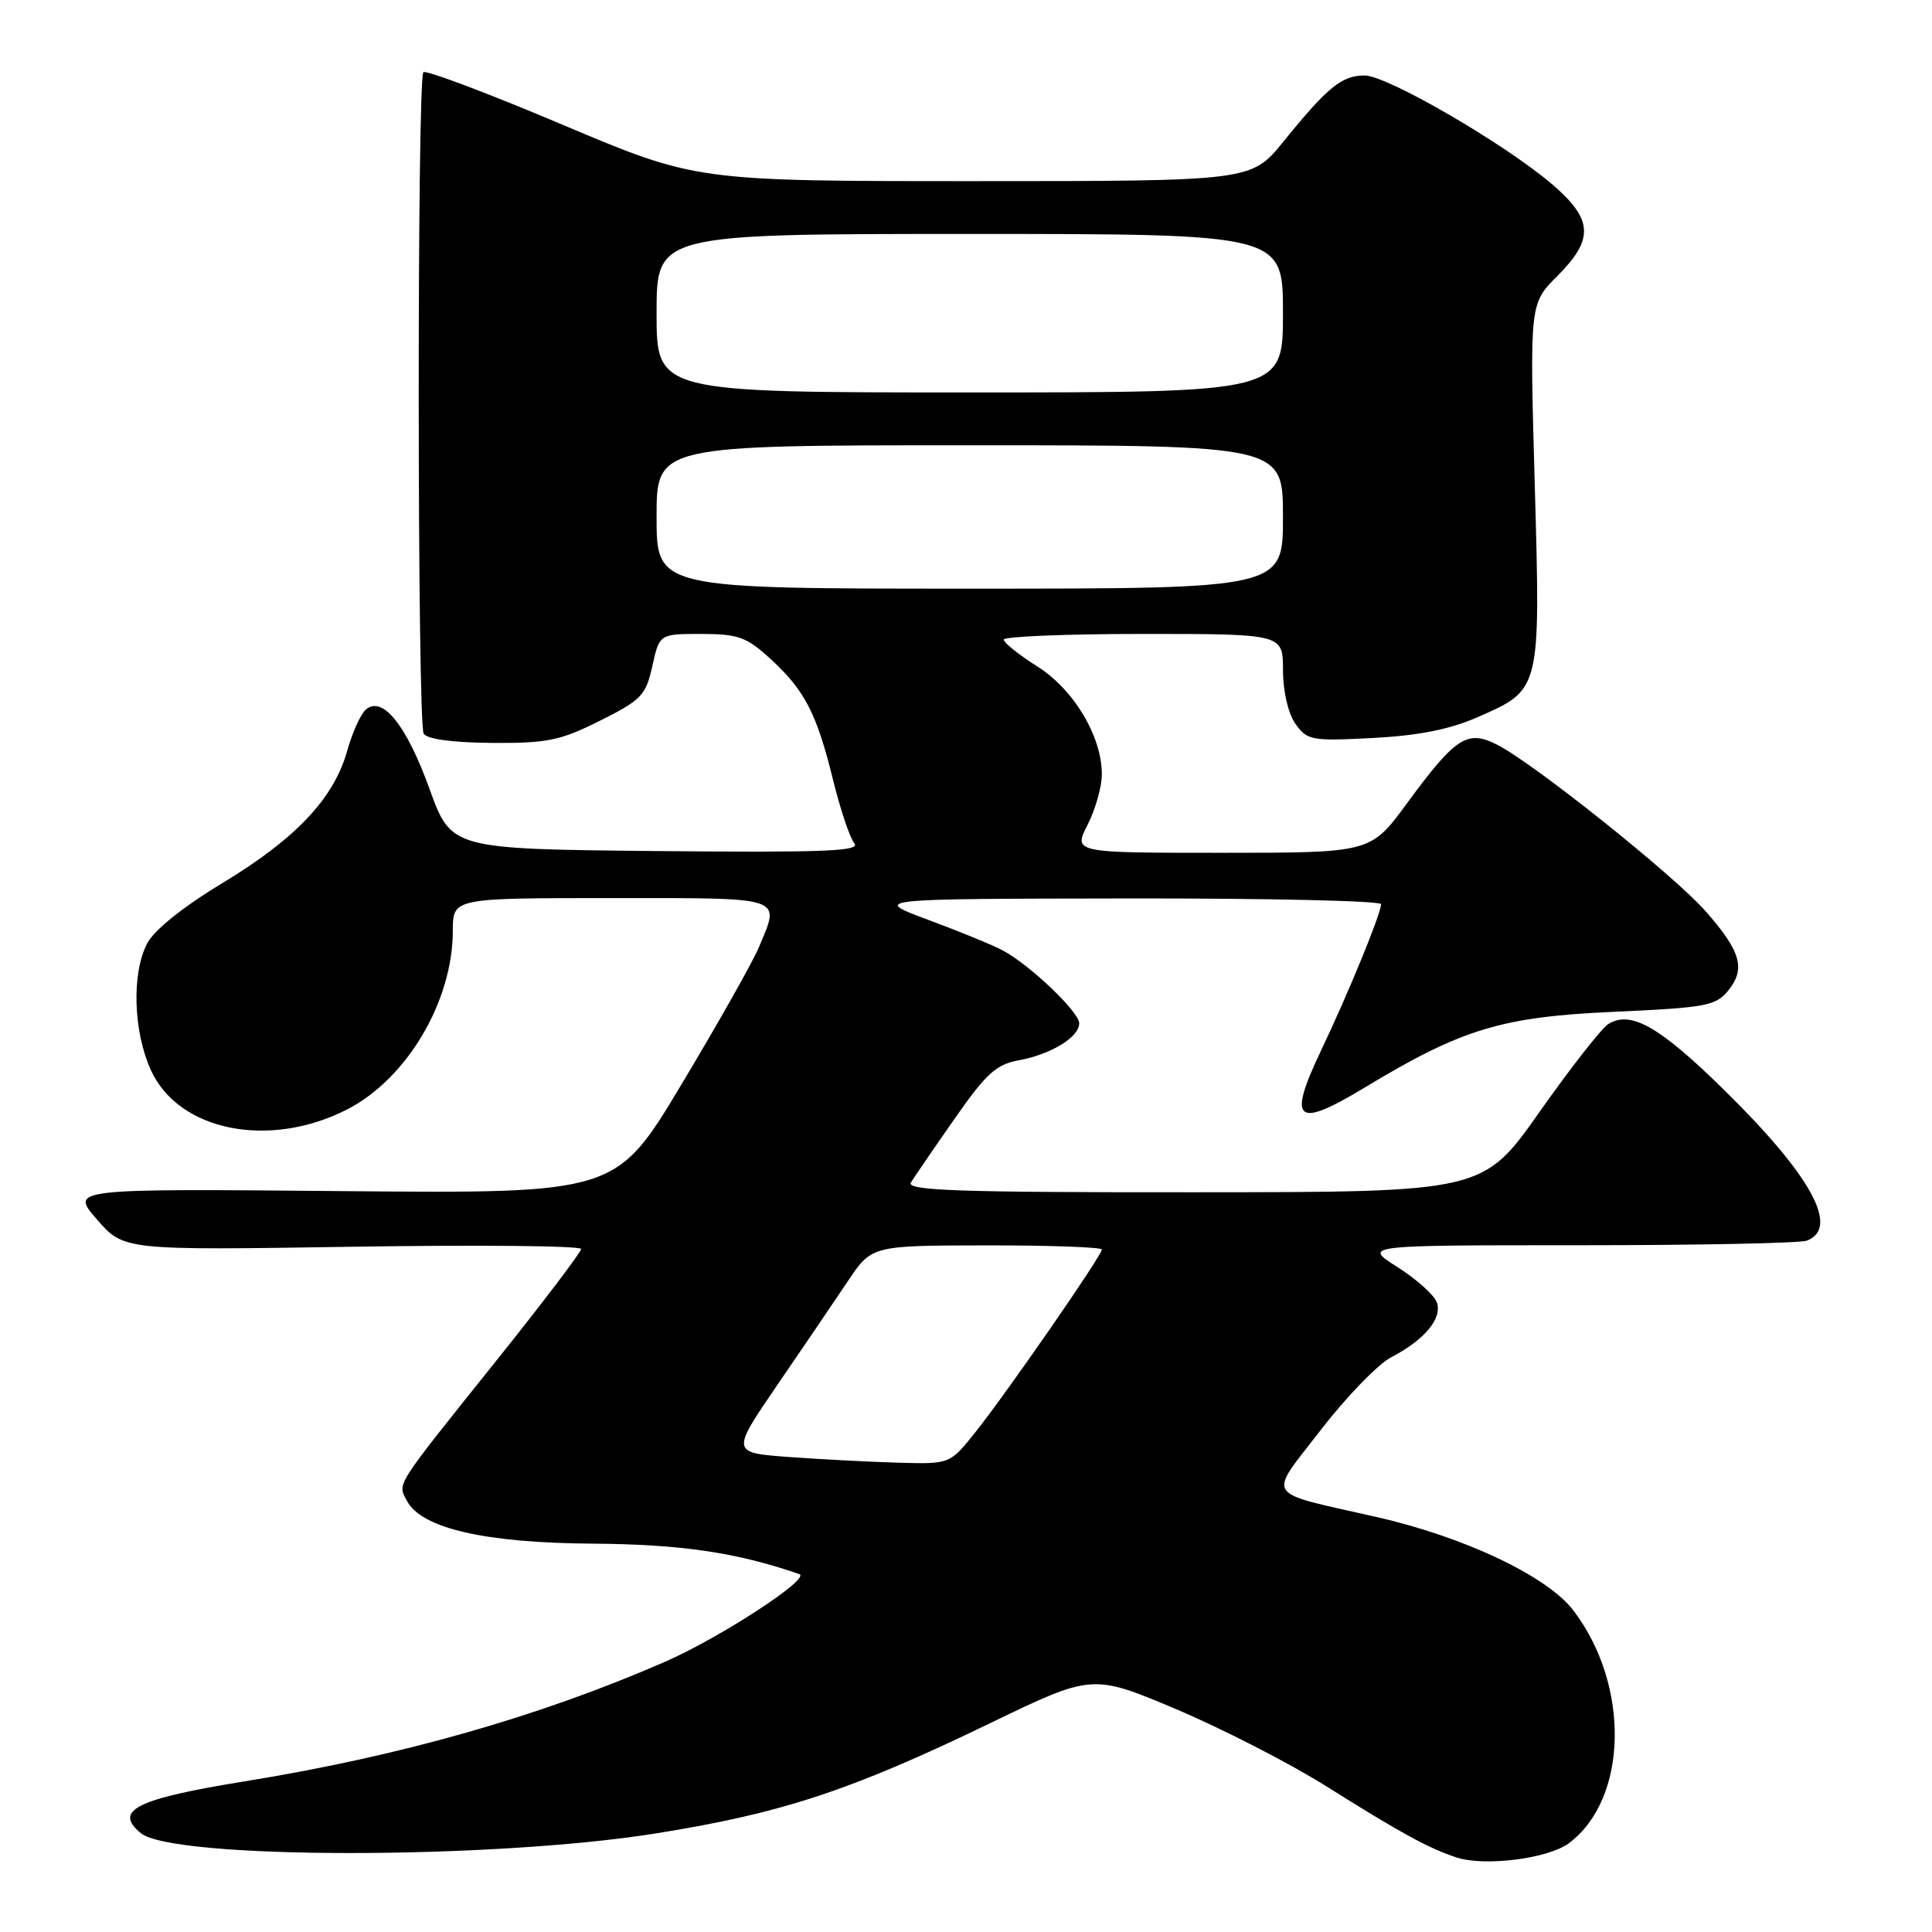 <?xml version="1.0" encoding="UTF-8" standalone="no"?>
<!DOCTYPE svg PUBLIC "-//W3C//DTD SVG 1.1//EN" "http://www.w3.org/Graphics/SVG/1.1/DTD/svg11.dtd" >
<svg xmlns="http://www.w3.org/2000/svg" xmlns:xlink="http://www.w3.org/1999/xlink" version="1.1" viewBox="0 0 256 256">
 <g >
 <path fill="currentColor"
d=" M 207.88 244.24 C 215.74 238.37 216.03 223.29 208.48 213.39 C 205.03 208.86 194.04 203.65 182.35 201.00 C 167.25 197.57 167.93 198.65 175.01 189.48 C 178.39 185.09 182.59 180.76 184.33 179.85 C 188.80 177.53 191.18 174.64 190.37 172.53 C 190.00 171.56 187.65 169.47 185.15 167.88 C 180.61 165.00 180.61 165.00 209.22 165.00 C 224.96 165.00 238.55 164.73 239.42 164.39 C 243.83 162.70 239.96 155.70 228.32 144.29 C 219.83 135.97 216.06 133.85 213.10 135.70 C 212.22 136.25 208.12 141.48 204.00 147.33 C 196.50 157.97 196.50 157.97 158.20 157.98 C 126.95 158.00 120.05 157.76 120.70 156.69 C 121.14 155.98 123.73 152.18 126.47 148.27 C 130.64 142.28 132.00 141.04 134.97 140.50 C 139.27 139.71 143.00 137.43 143.00 135.59 C 143.00 134.09 136.47 127.86 132.88 125.94 C 131.62 125.26 127.19 123.44 123.04 121.90 C 115.50 119.10 115.50 119.10 149.25 119.05 C 167.81 119.02 183.00 119.36 183.00 119.81 C 183.00 121.04 178.65 131.65 174.99 139.32 C 170.58 148.60 171.75 149.59 180.72 144.17 C 193.69 136.33 198.92 134.74 213.85 134.07 C 226.07 133.52 227.36 133.28 229.01 131.24 C 231.34 128.36 230.67 126.04 225.99 120.73 C 221.82 115.99 203.28 101.18 198.40 98.69 C 194.42 96.65 192.89 97.65 186.39 106.50 C 181.61 113.00 181.61 113.00 161.91 113.00 C 142.22 113.00 142.22 113.00 144.11 109.29 C 145.15 107.25 146.00 104.24 146.00 102.60 C 146.00 97.56 142.29 91.37 137.44 88.30 C 135.00 86.76 133.00 85.16 133.00 84.75 C 133.00 84.34 141.32 84.00 151.50 84.00 C 170.00 84.00 170.00 84.00 170.00 88.78 C 170.00 91.58 170.68 94.52 171.64 95.89 C 173.19 98.10 173.75 98.21 181.89 97.79 C 187.88 97.48 192.08 96.65 195.70 95.07 C 204.20 91.35 204.13 91.64 203.36 64.13 C 202.69 40.24 202.69 40.24 206.34 36.59 C 211.23 31.70 211.10 29.11 205.75 24.49 C 199.52 19.13 183.82 10.00 180.82 10.00 C 177.80 10.00 175.91 11.54 170.07 18.75 C 165.81 24.00 165.81 24.00 129.02 24.00 C 92.22 24.00 92.22 24.00 74.45 16.49 C 64.68 12.36 56.42 9.25 56.10 9.57 C 55.25 10.42 55.29 95.84 56.14 97.22 C 56.58 97.94 60.00 98.40 65.18 98.44 C 72.49 98.49 74.23 98.14 79.50 95.50 C 85.00 92.75 85.58 92.14 86.44 88.25 C 87.38 84.00 87.38 84.00 92.94 84.00 C 97.85 84.01 98.93 84.40 102.15 87.36 C 106.66 91.51 108.23 94.56 110.42 103.48 C 111.37 107.32 112.62 111.04 113.21 111.75 C 114.07 112.79 109.13 112.98 87.03 112.77 C 59.79 112.50 59.79 112.50 56.90 104.50 C 53.86 96.09 50.71 92.16 48.50 94.00 C 47.81 94.57 46.69 97.04 46.01 99.48 C 44.24 105.80 39.19 111.15 29.44 117.03 C 24.20 120.20 20.41 123.25 19.49 125.03 C 17.43 129.00 17.66 136.66 19.99 141.79 C 23.66 149.87 35.65 152.28 45.97 147.02 C 53.91 142.96 60.00 132.69 60.00 123.32 C 60.00 119.00 60.00 119.00 81.00 119.00 C 104.24 119.00 103.40 118.72 100.56 125.51 C 99.77 127.41 95.19 135.53 90.38 143.55 C 81.65 158.15 81.65 158.15 45.47 157.83 C 9.29 157.50 9.29 157.50 12.85 161.59 C 16.40 165.67 16.40 165.67 46.70 165.20 C 63.37 164.94 77.00 165.07 77.00 165.50 C 77.00 165.92 71.91 172.62 65.70 180.38 C 52.12 197.34 52.66 196.49 53.94 198.90 C 55.88 202.52 64.29 204.45 78.50 204.54 C 90.21 204.62 97.65 205.71 105.92 208.58 C 107.51 209.13 95.38 217.03 88.04 220.23 C 71.37 227.49 52.97 232.72 32.40 236.04 C 18.07 238.36 14.99 239.89 18.66 242.90 C 22.91 246.39 65.01 246.42 86.82 242.95 C 103.57 240.28 112.65 237.29 131.12 228.37 C 144.73 221.79 144.73 221.79 155.86 226.48 C 161.97 229.07 170.92 233.66 175.74 236.69 C 185.57 242.87 189.34 244.93 192.99 246.12 C 196.74 247.35 205.14 246.28 207.88 244.24 Z  M 104.67 193.07 C 96.85 192.50 96.85 192.50 103.01 183.50 C 106.40 178.55 110.60 172.37 112.34 169.77 C 115.50 165.04 115.50 165.04 130.75 165.02 C 139.14 165.01 146.00 165.26 146.00 165.57 C 146.00 166.37 133.38 184.59 129.26 189.75 C 125.87 194.00 125.87 194.00 119.18 193.82 C 115.51 193.72 108.98 193.38 104.67 193.07 Z  M 87.00 68.50 C 87.00 59.00 87.00 59.00 128.50 59.00 C 170.00 59.00 170.00 59.00 170.00 68.50 C 170.00 78.00 170.00 78.00 128.50 78.00 C 87.00 78.00 87.00 78.00 87.00 68.50 Z  M 87.00 41.50 C 87.00 31.00 87.00 31.00 128.50 31.00 C 170.00 31.00 170.00 31.00 170.00 41.50 C 170.00 52.00 170.00 52.00 128.50 52.00 C 87.00 52.00 87.00 52.00 87.00 41.50 Z "/>
</g>
</svg>